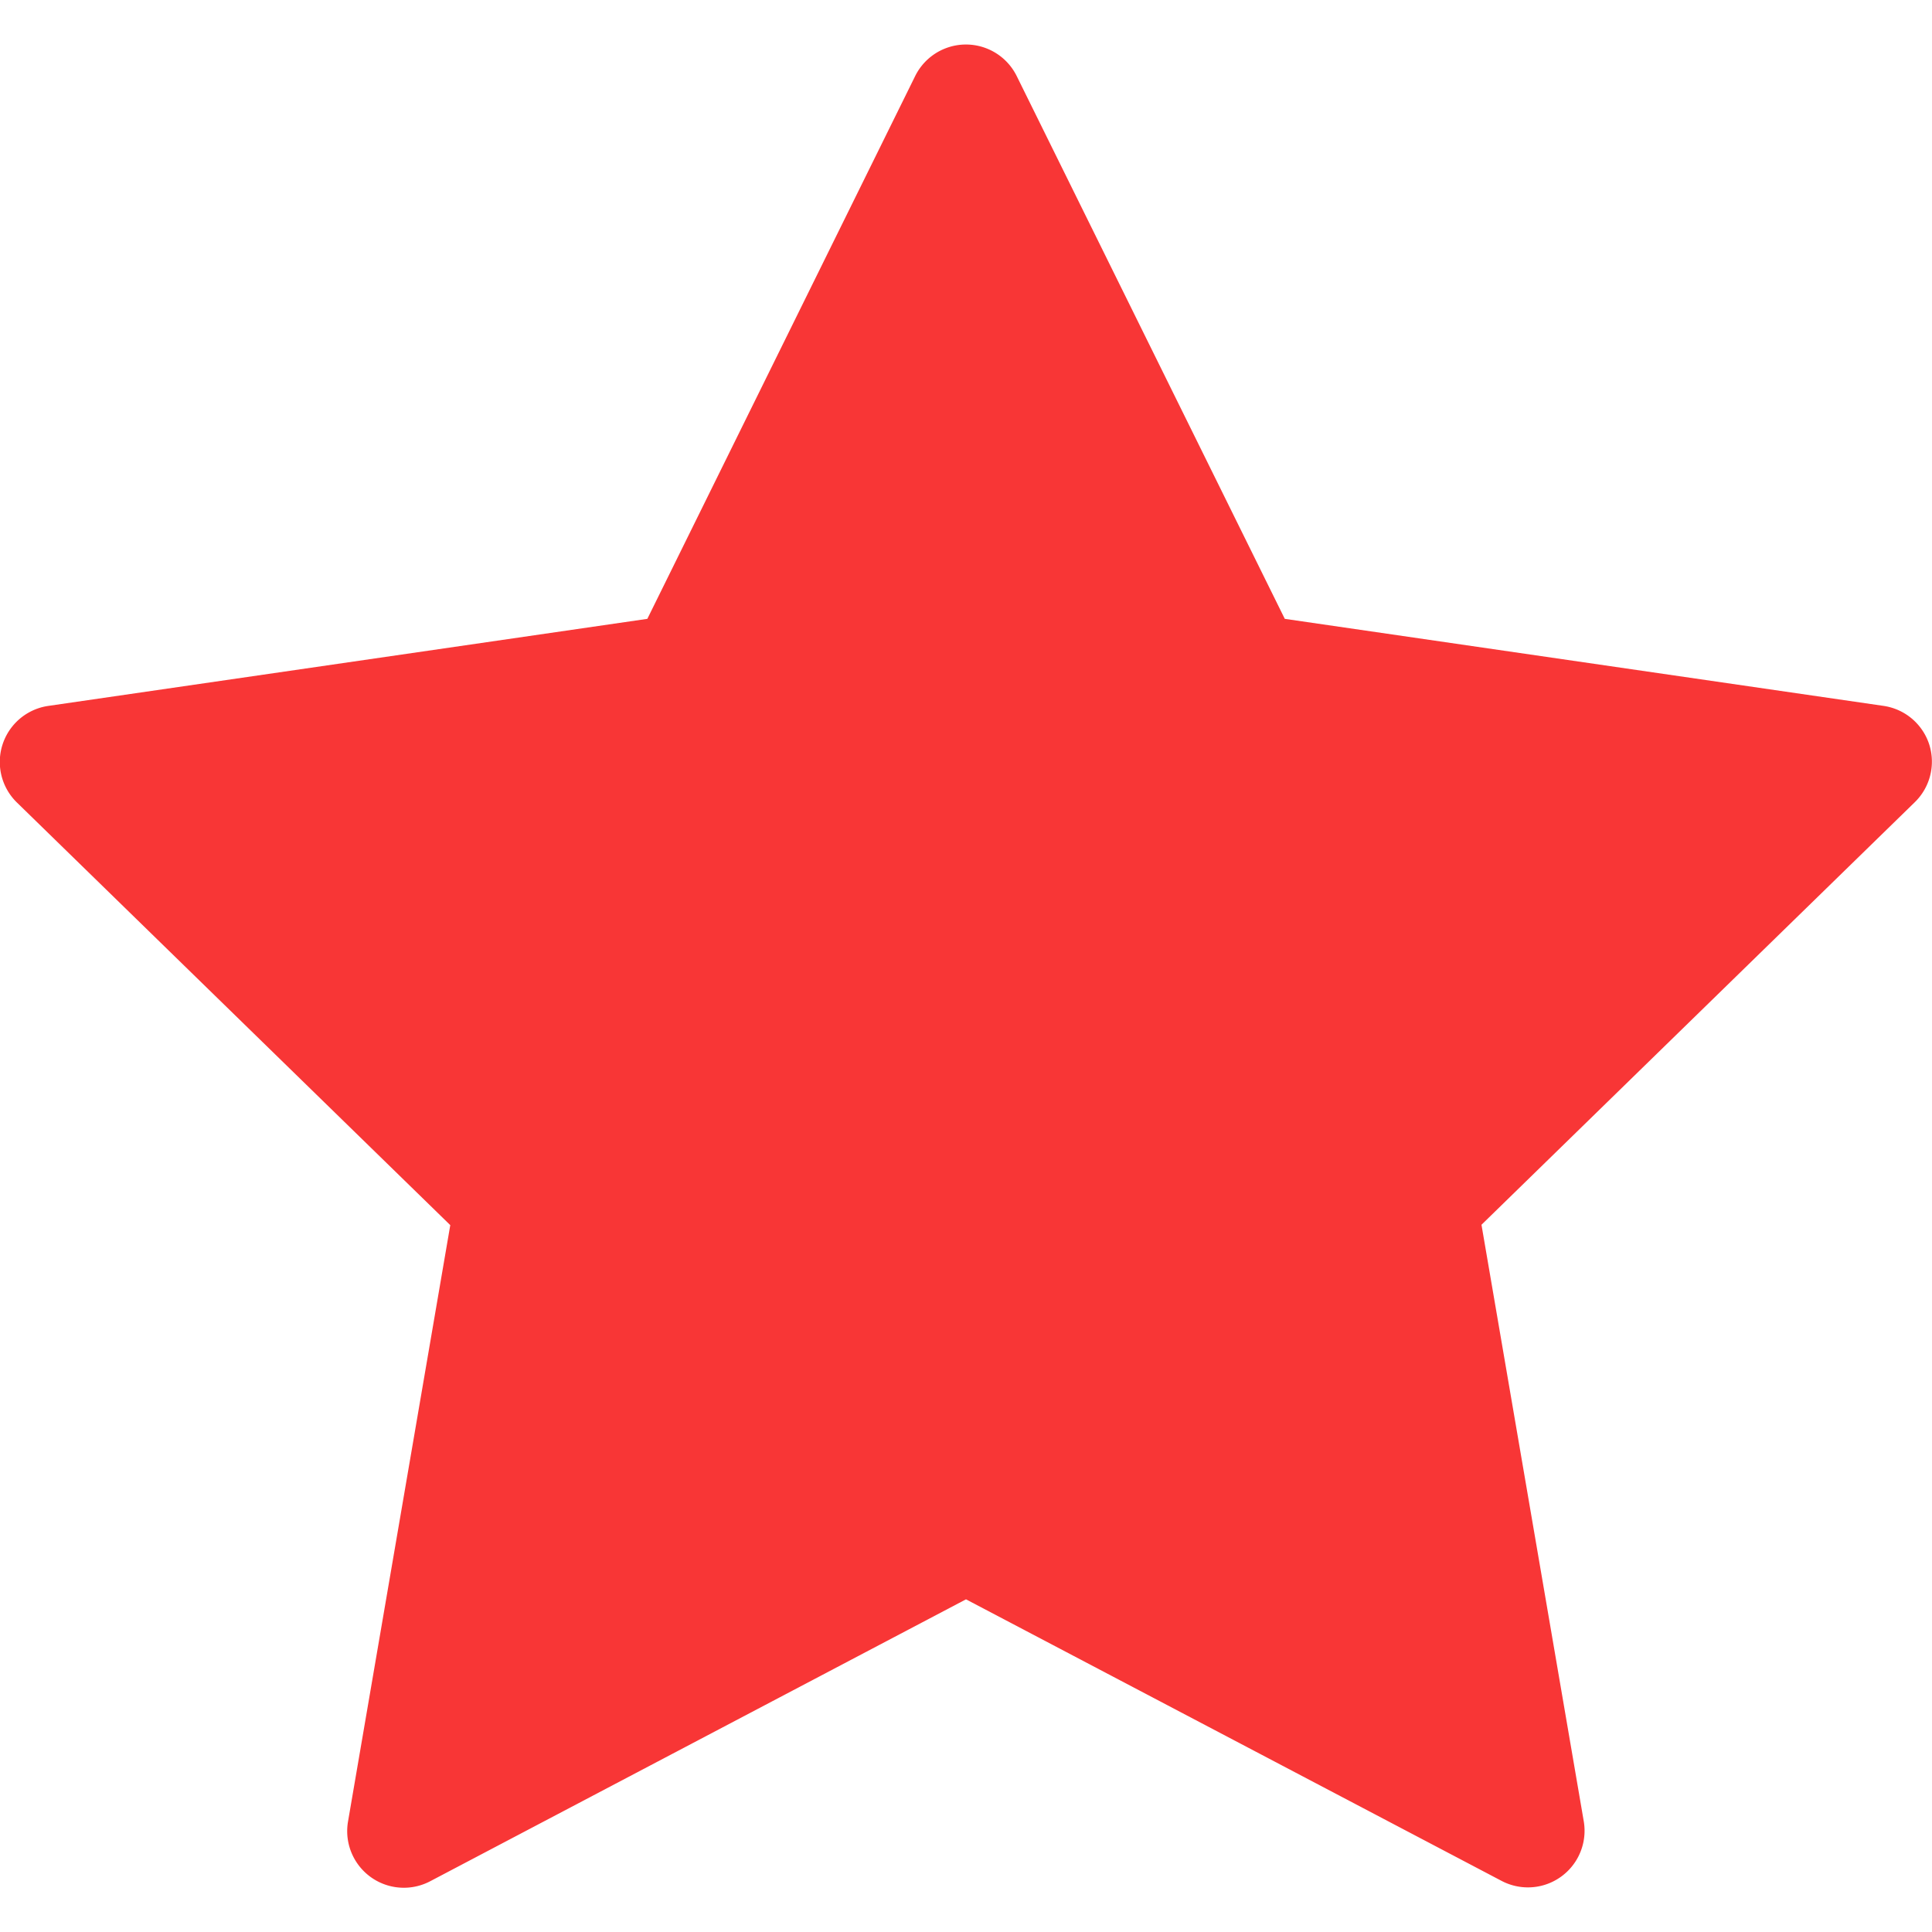 <svg xmlns="http://www.w3.org/2000/svg" xmlns:xlink="http://www.w3.org/1999/xlink" width="16" height="16" viewBox="0 0 16 16"><defs><style>.a{fill:#f83636;}.b{clip-path:url(#a);}</style><clipPath id="a"><rect class="a" width="16" height="16"/></clipPath></defs><g class="b"><g transform="translate(0 0.369)"><path class="a" d="M15.977,6.349A.469.469,0,0,0,15.6,6.03l-4.96-.721L8.42.814a.469.469,0,0,0-.841,0L5.361,5.309.4,6.03a.469.469,0,0,0-.26.8l3.589,3.5-.847,4.94a.469.469,0,0,0,.68.494L8,13.429l4.436,2.332a.469.469,0,0,0,.68-.494l-.847-4.94,3.589-3.5A.469.469,0,0,0,15.977,6.349Z" transform="translate(0 -0.553)"/></g></g></svg>
